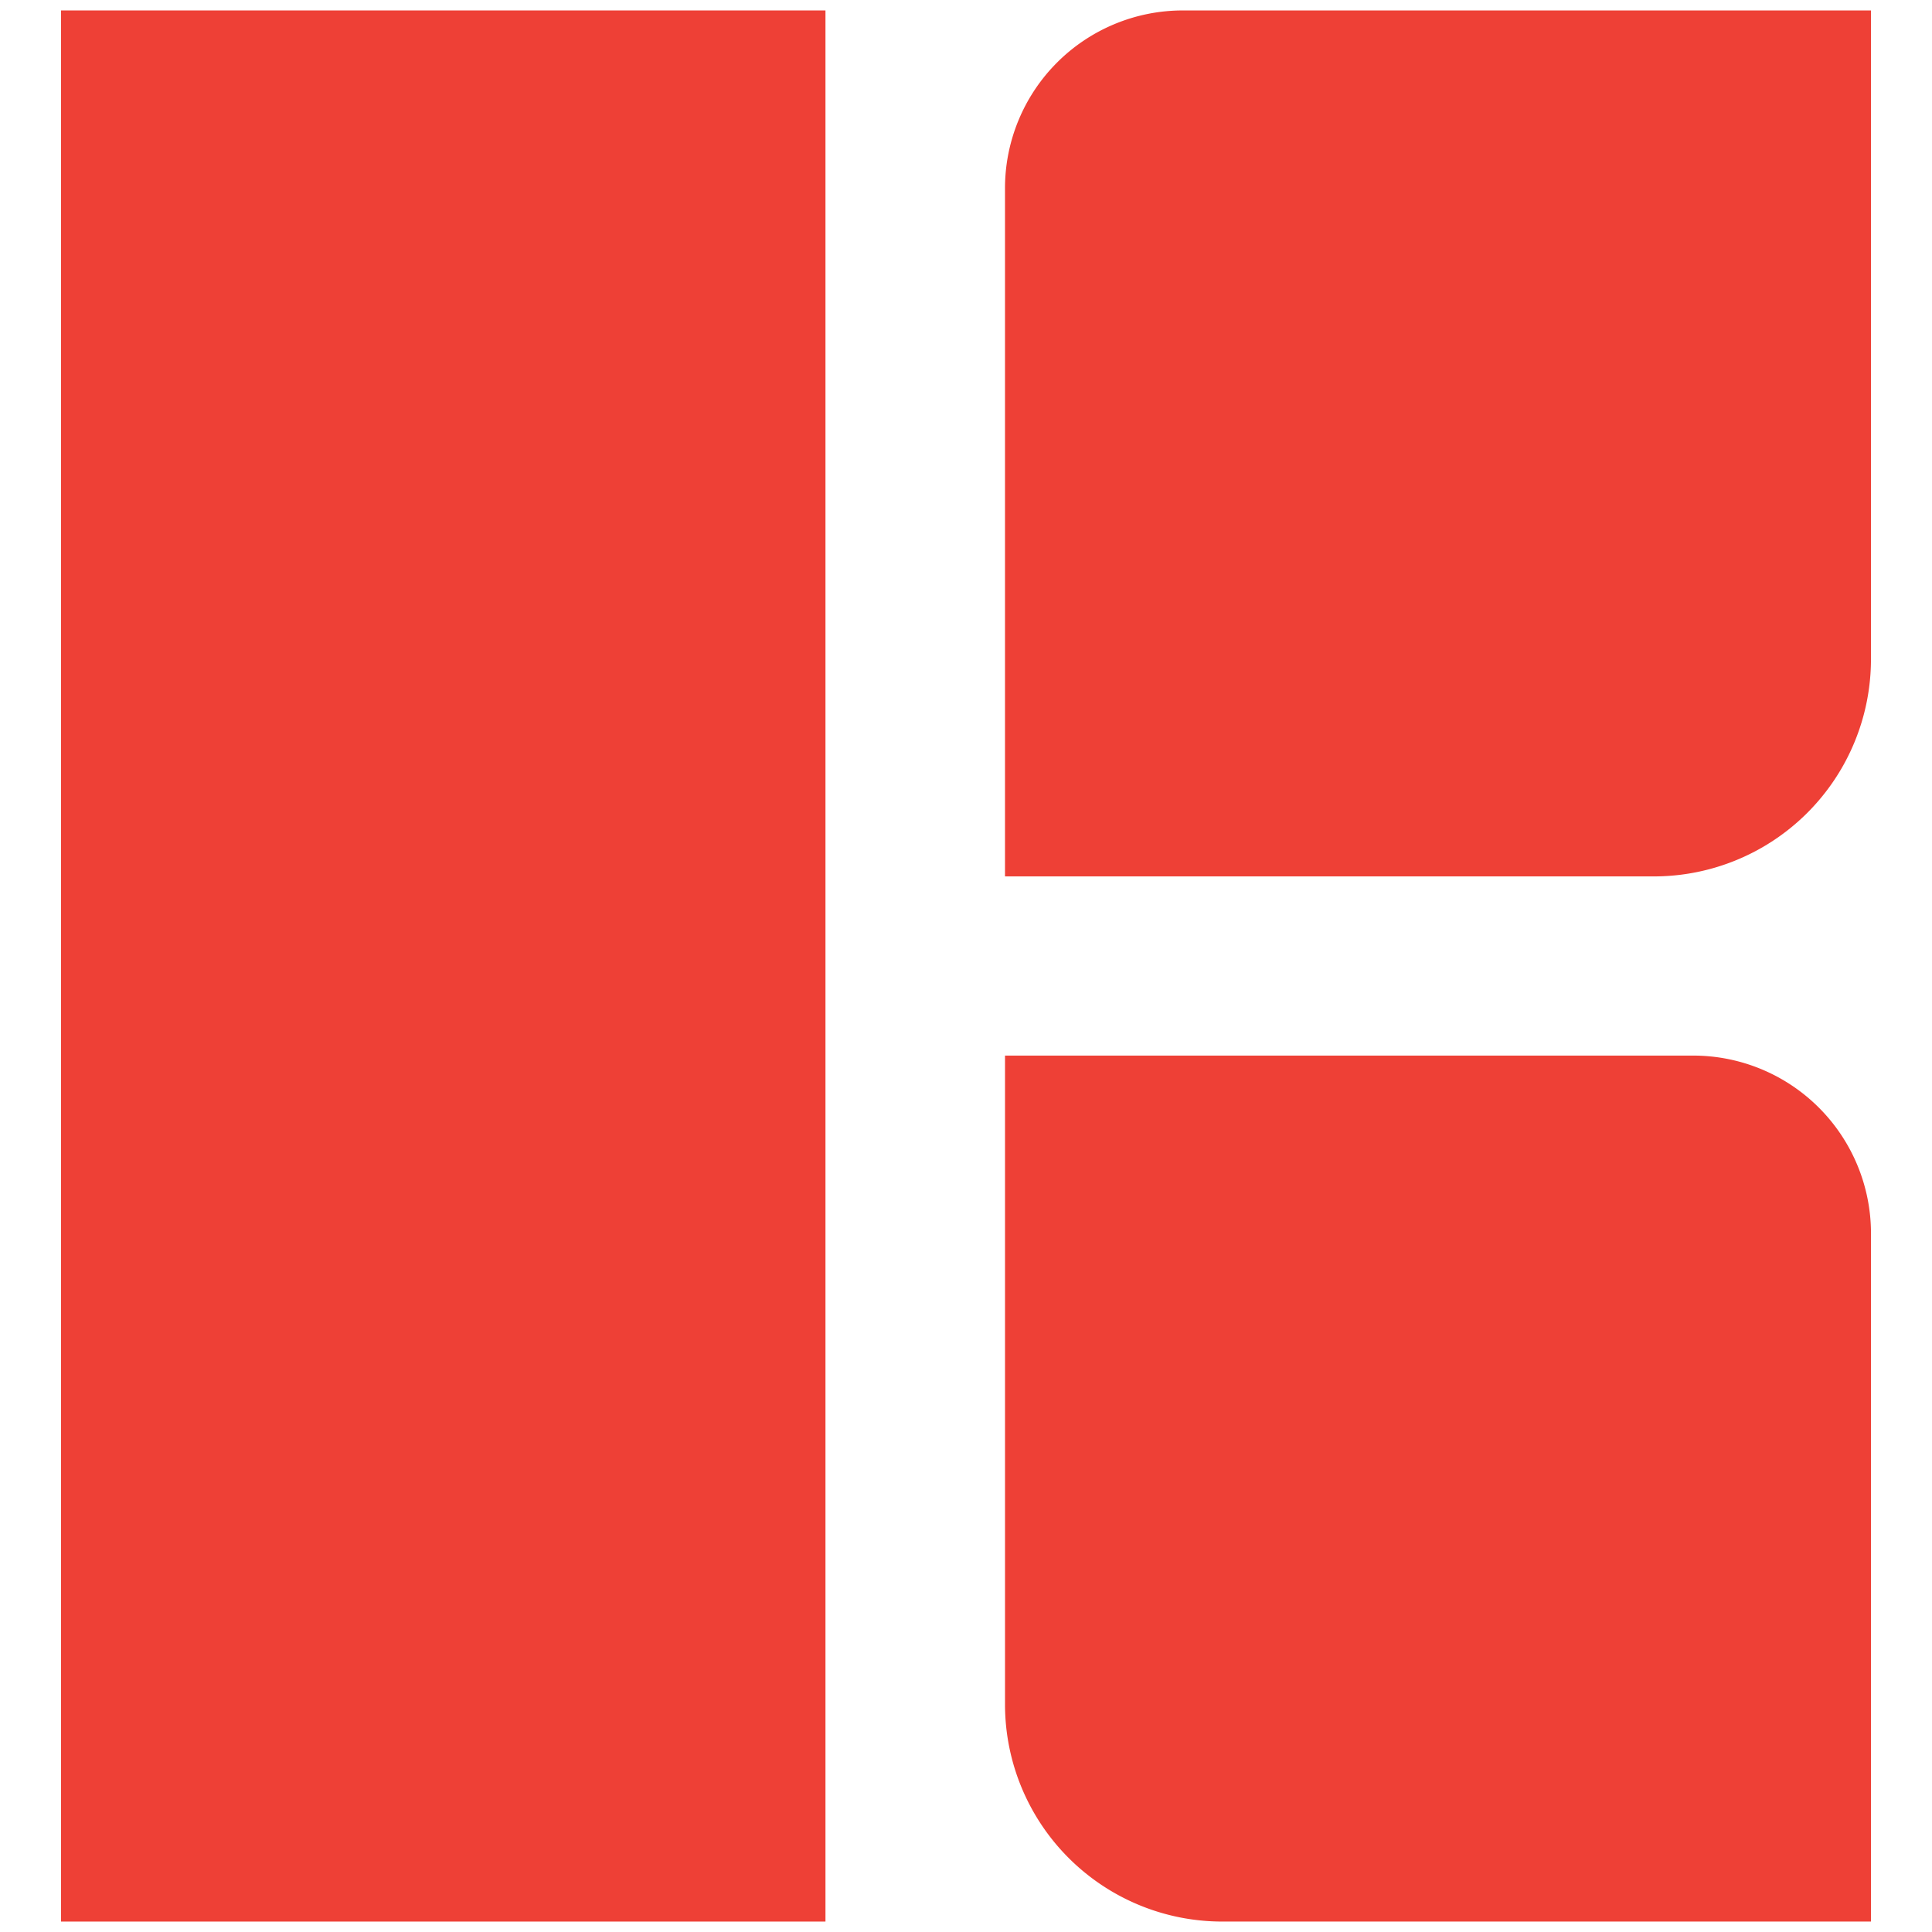 <svg id="Layer_2" data-name="Layer 2" xmlns="http://www.w3.org/2000/svg" viewBox="0 0 1080 1080"><defs><style>.cls-1{fill:#ee4036;}</style></defs><rect class="cls-1" x="34.11" y="5.84" width="427.33" height="1068.32"/><path class="cls-1" d="M661.2,5.84h384.68a0,0,0,0,1,0,0V368.51A121.41,121.41,0,0,1,924.47,489.92H561.8a0,0,0,0,1,0,0V105.24a99.4,99.4,0,0,1,99.4-99.4Z"/><path class="cls-1" d="M561.8,590.08H924.47a121.41,121.41,0,0,1,121.41,121.41v362.67a0,0,0,0,1,0,0H661.2a99.4,99.4,0,0,1-99.4-99.4V590.08A0,0,0,0,1,561.8,590.08Z" transform="translate(1607.69 1664.24) rotate(-180)"/></svg>